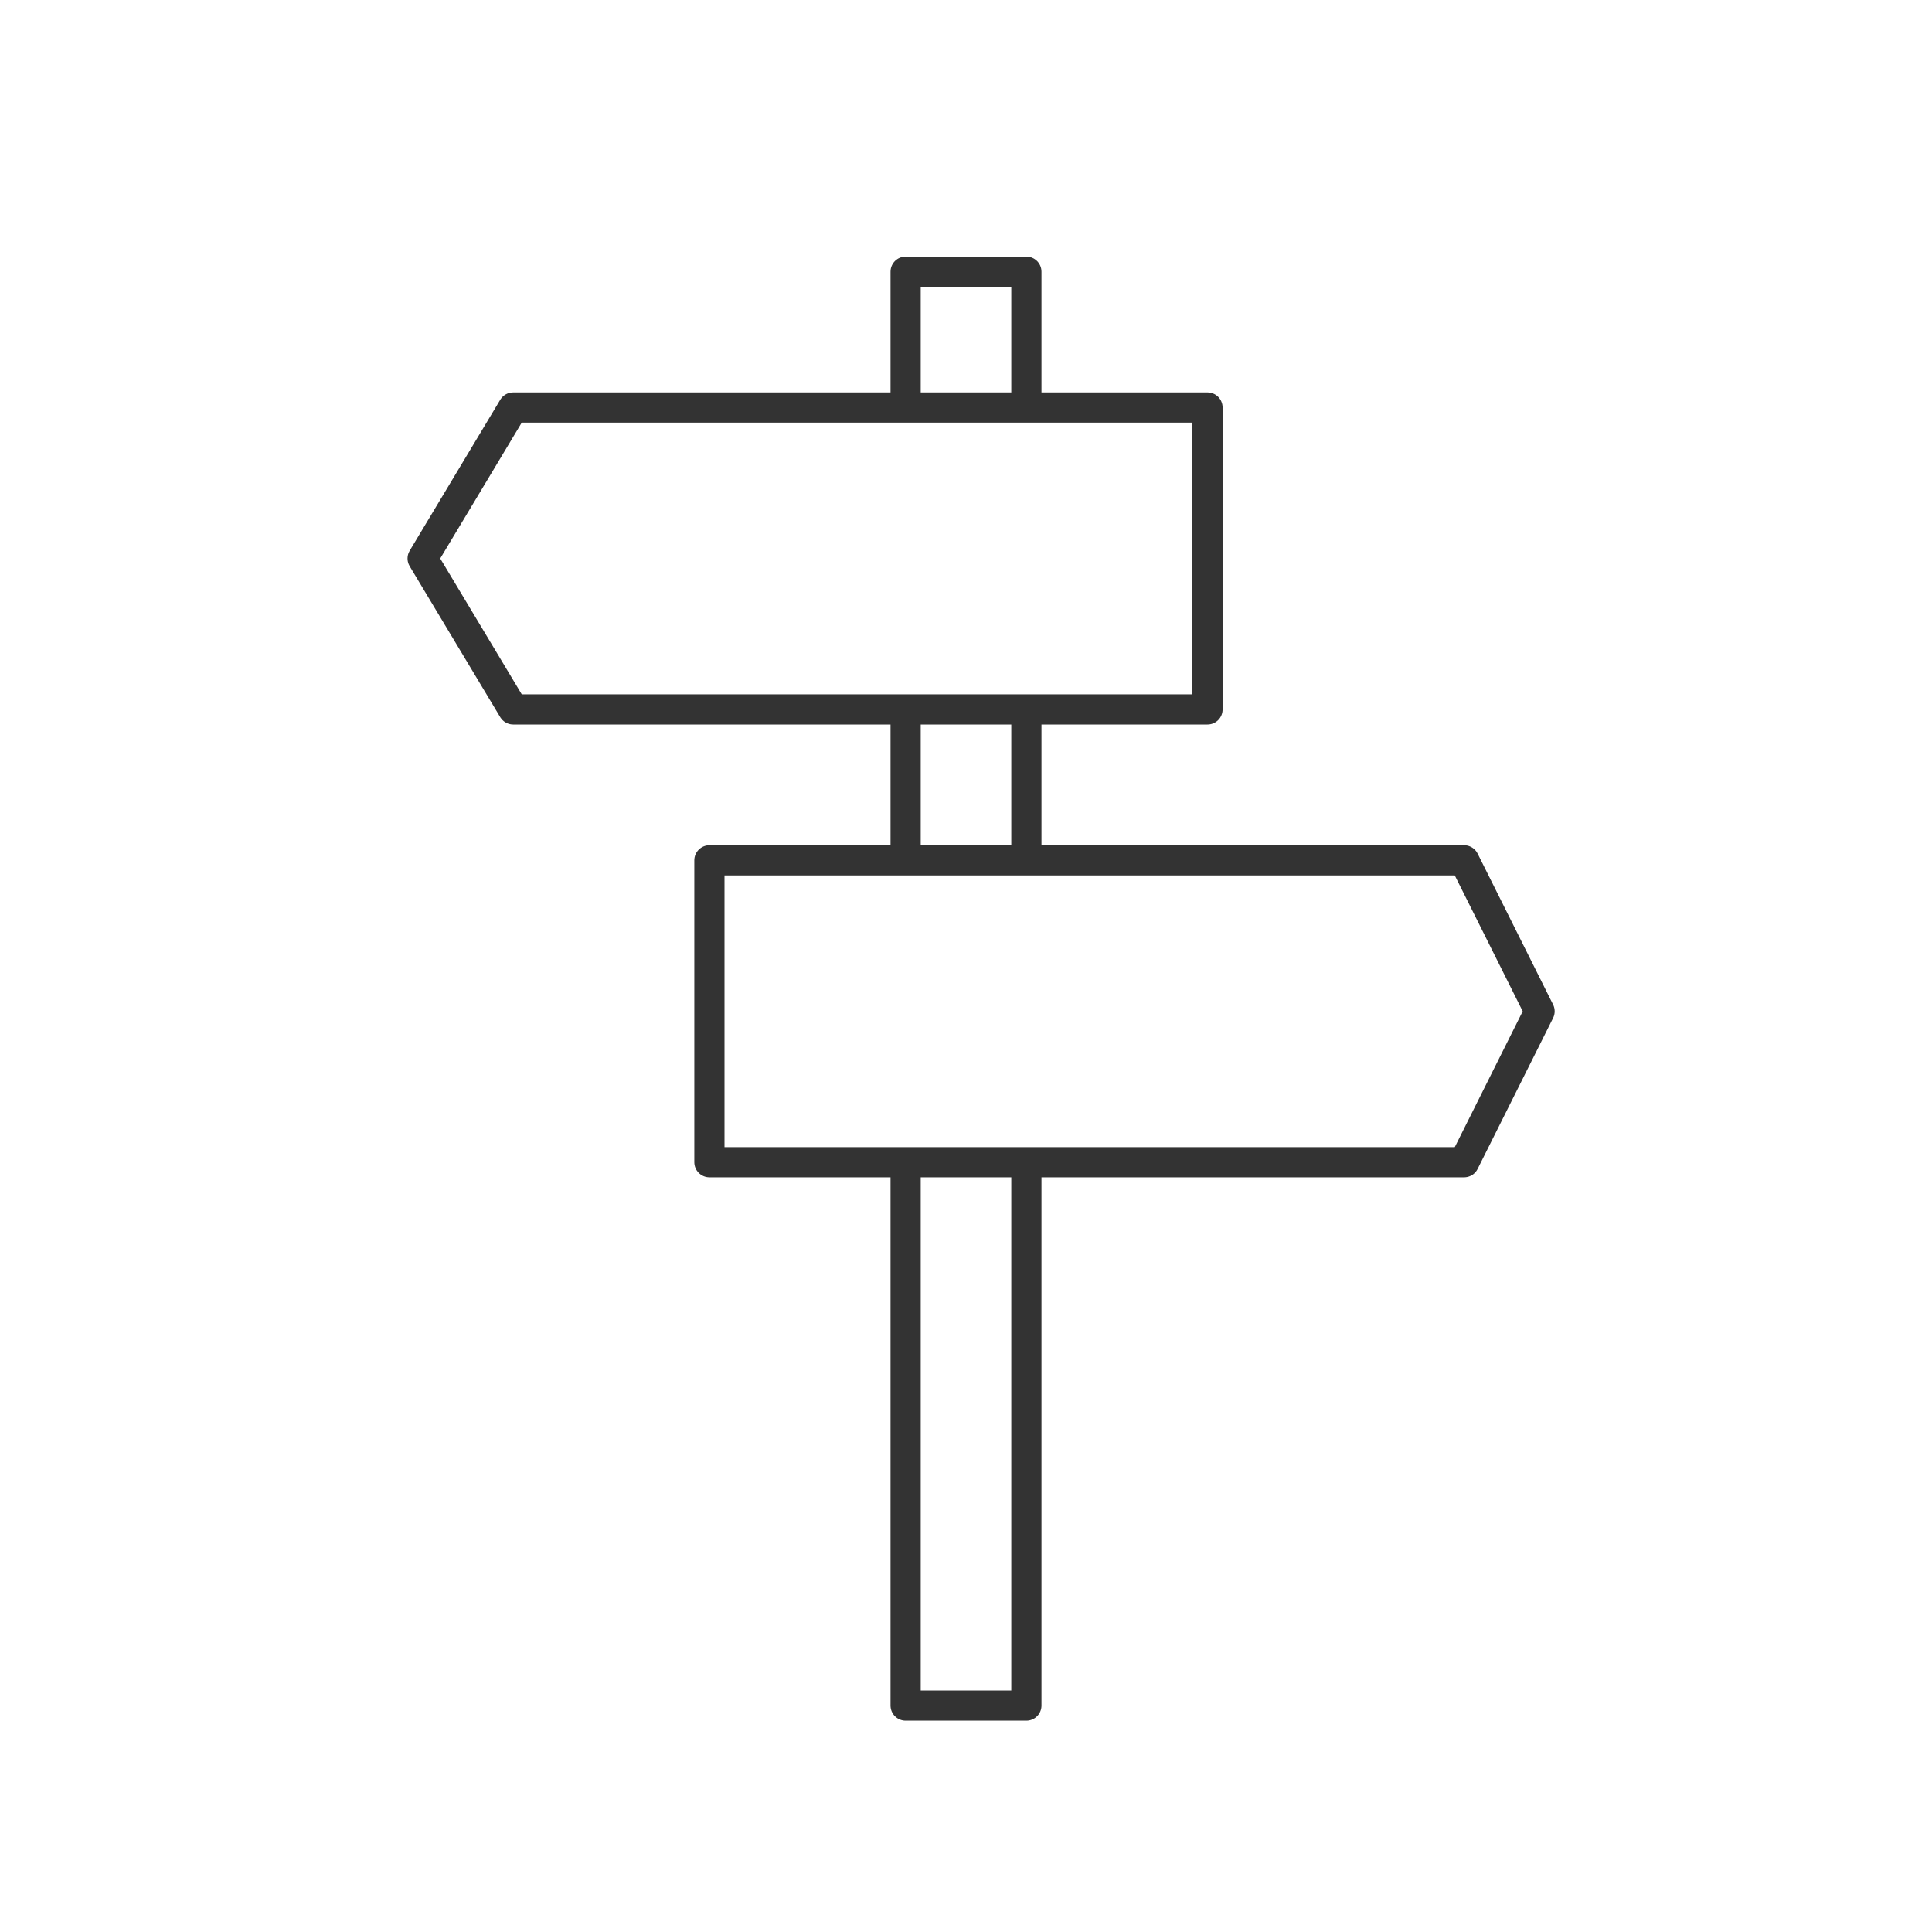 <svg xmlns="http://www.w3.org/2000/svg" viewBox="0 0 128 128" fill="none" stroke="#333" stroke-width="2" stroke-linejoin="round"><path d="M60 27V18h8v9Zm20 0V47H34L28 37l6-10ZM68 57V47H60V57ZH97l5 10-5 10H47V57Zm-8 56V77h8v36Z"/></svg>
